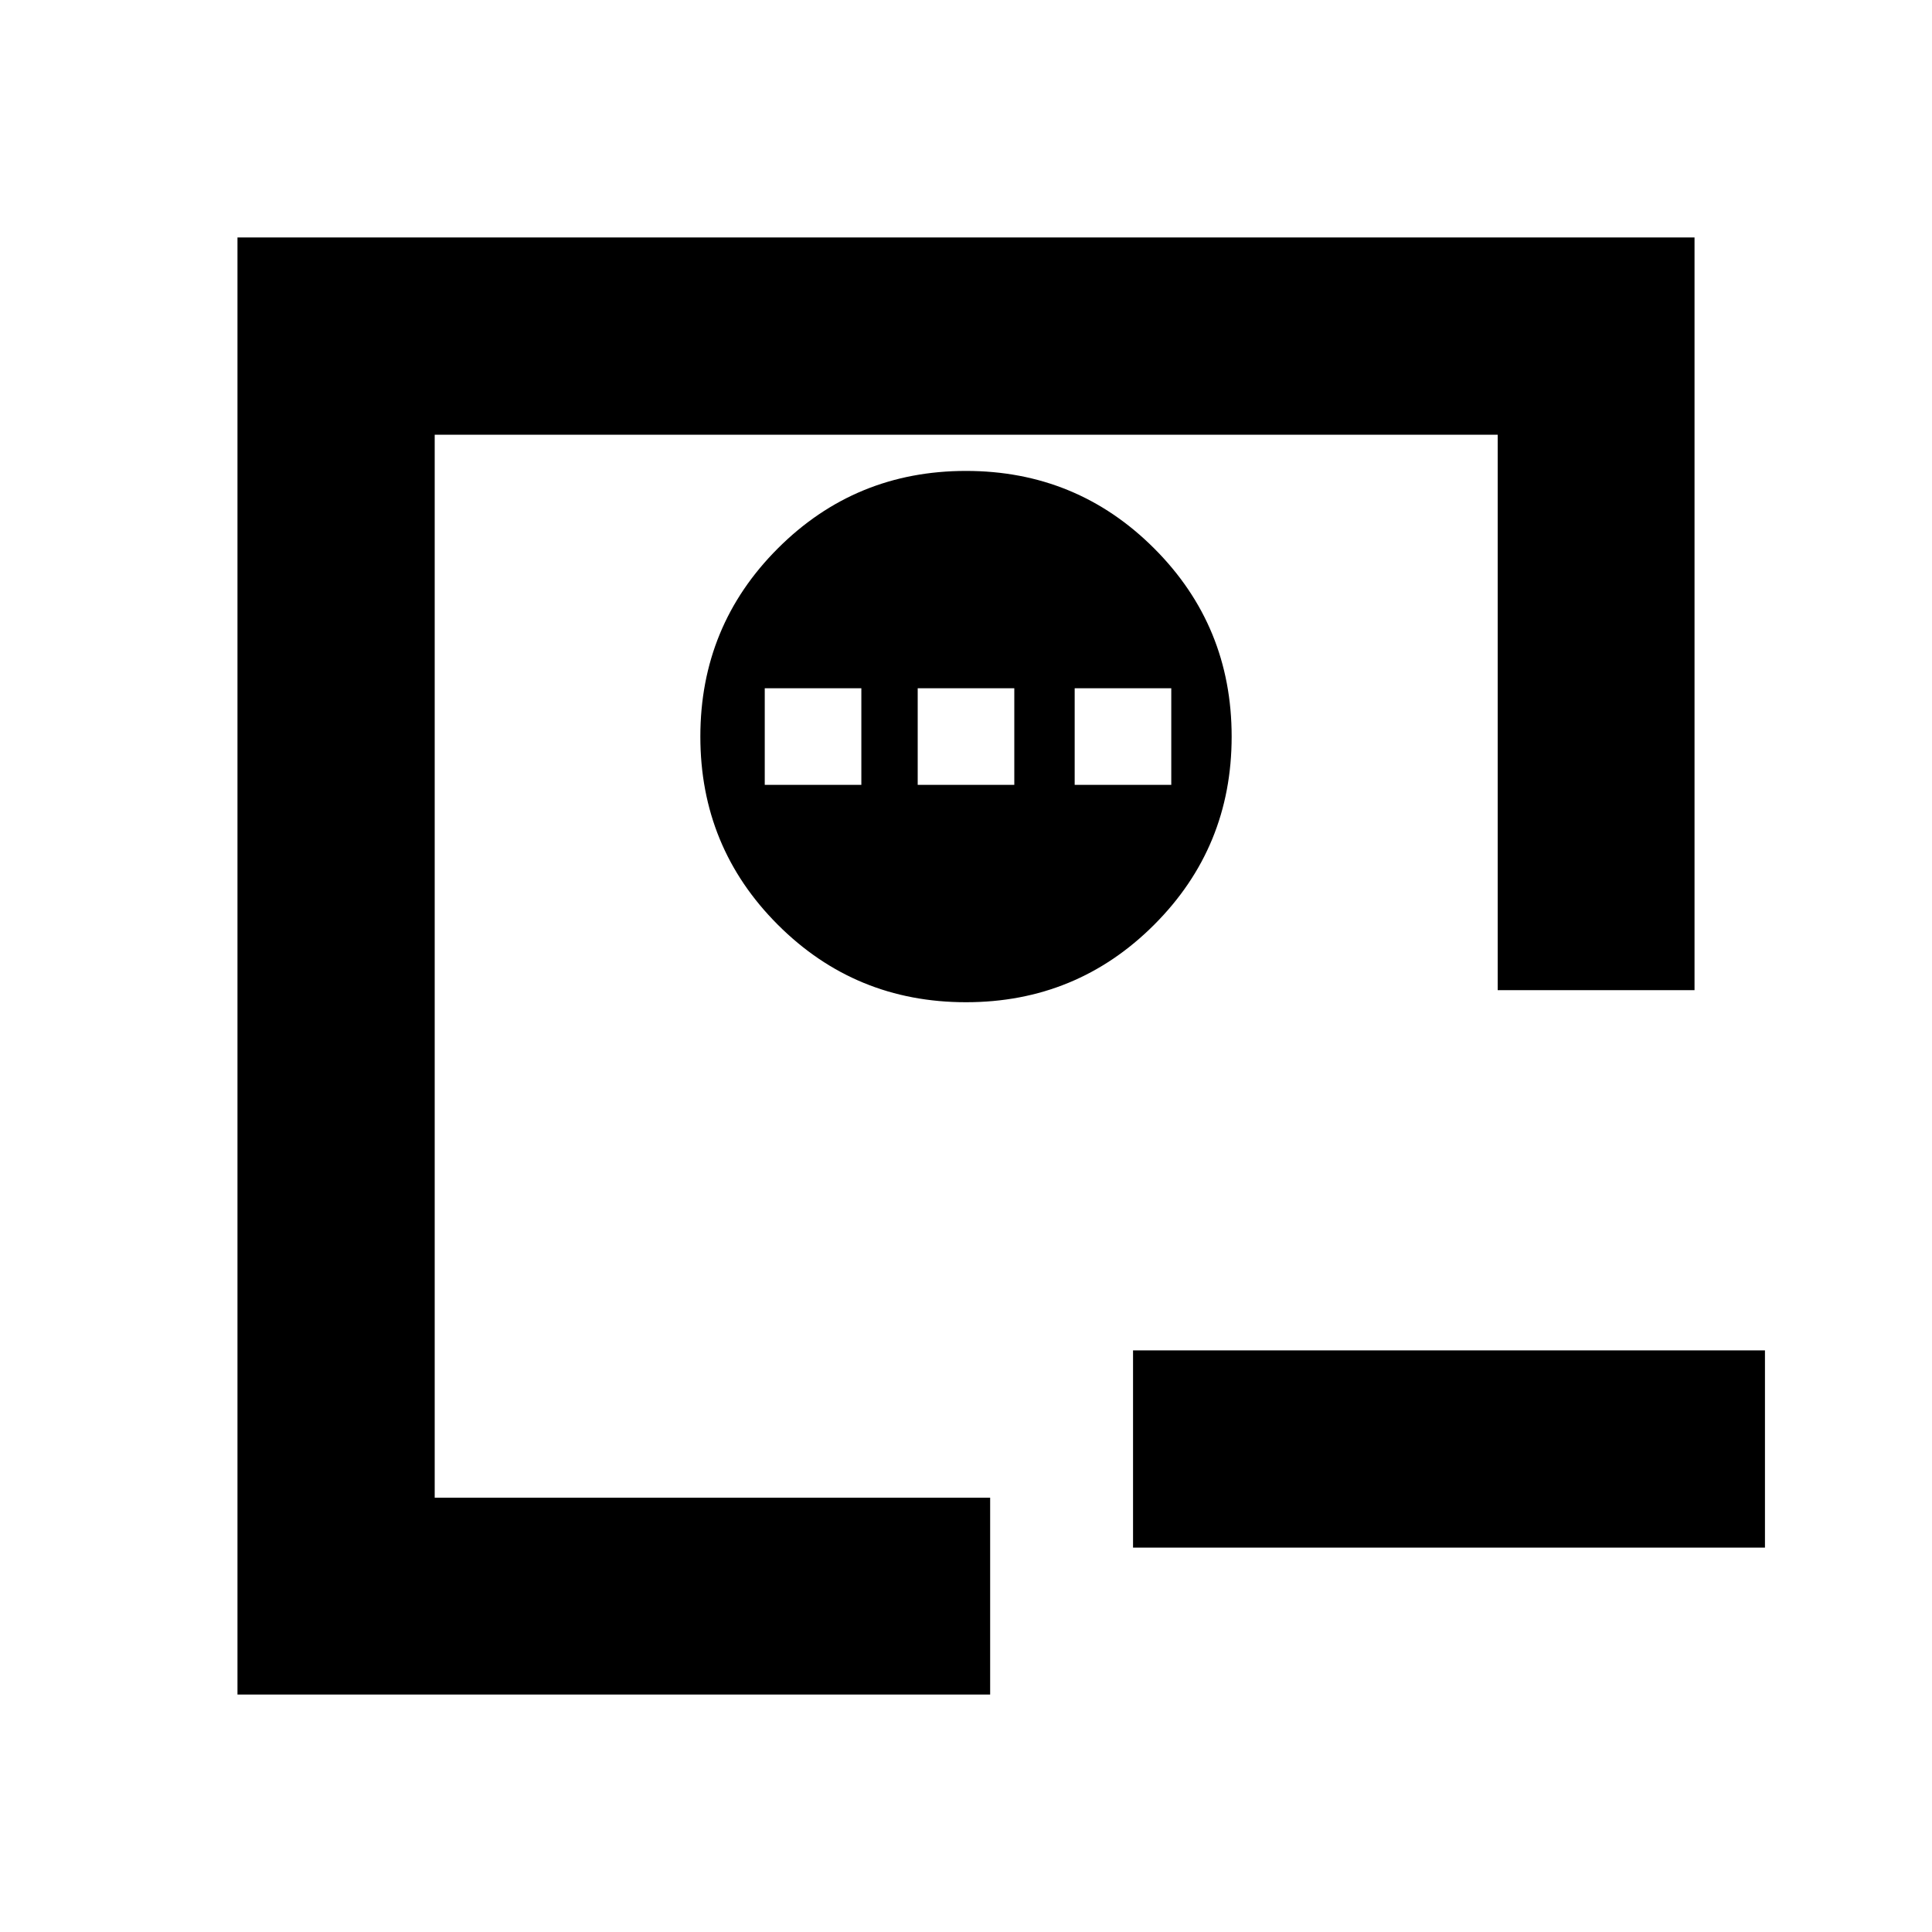 <svg xmlns="http://www.w3.org/2000/svg" height="20" viewBox="0 96 960 960" width="20"><path d="M563 767h314v98H563v-98Zm-347 73V312v528Zm-98 98V214h724v374H744.193V312H216v528.193h276V938H118Zm362-344q55 0 93.5-38.5T612 462q0-55-38.5-93.5T480 330q-55 0-93.5 38.5T348 462q0 55 38.5 93.5T480 594ZM380 486v-48h48v48h-48Zm76 0v-48h48v48h-48Zm78 0v-48h48v48h-48Z"/></svg>